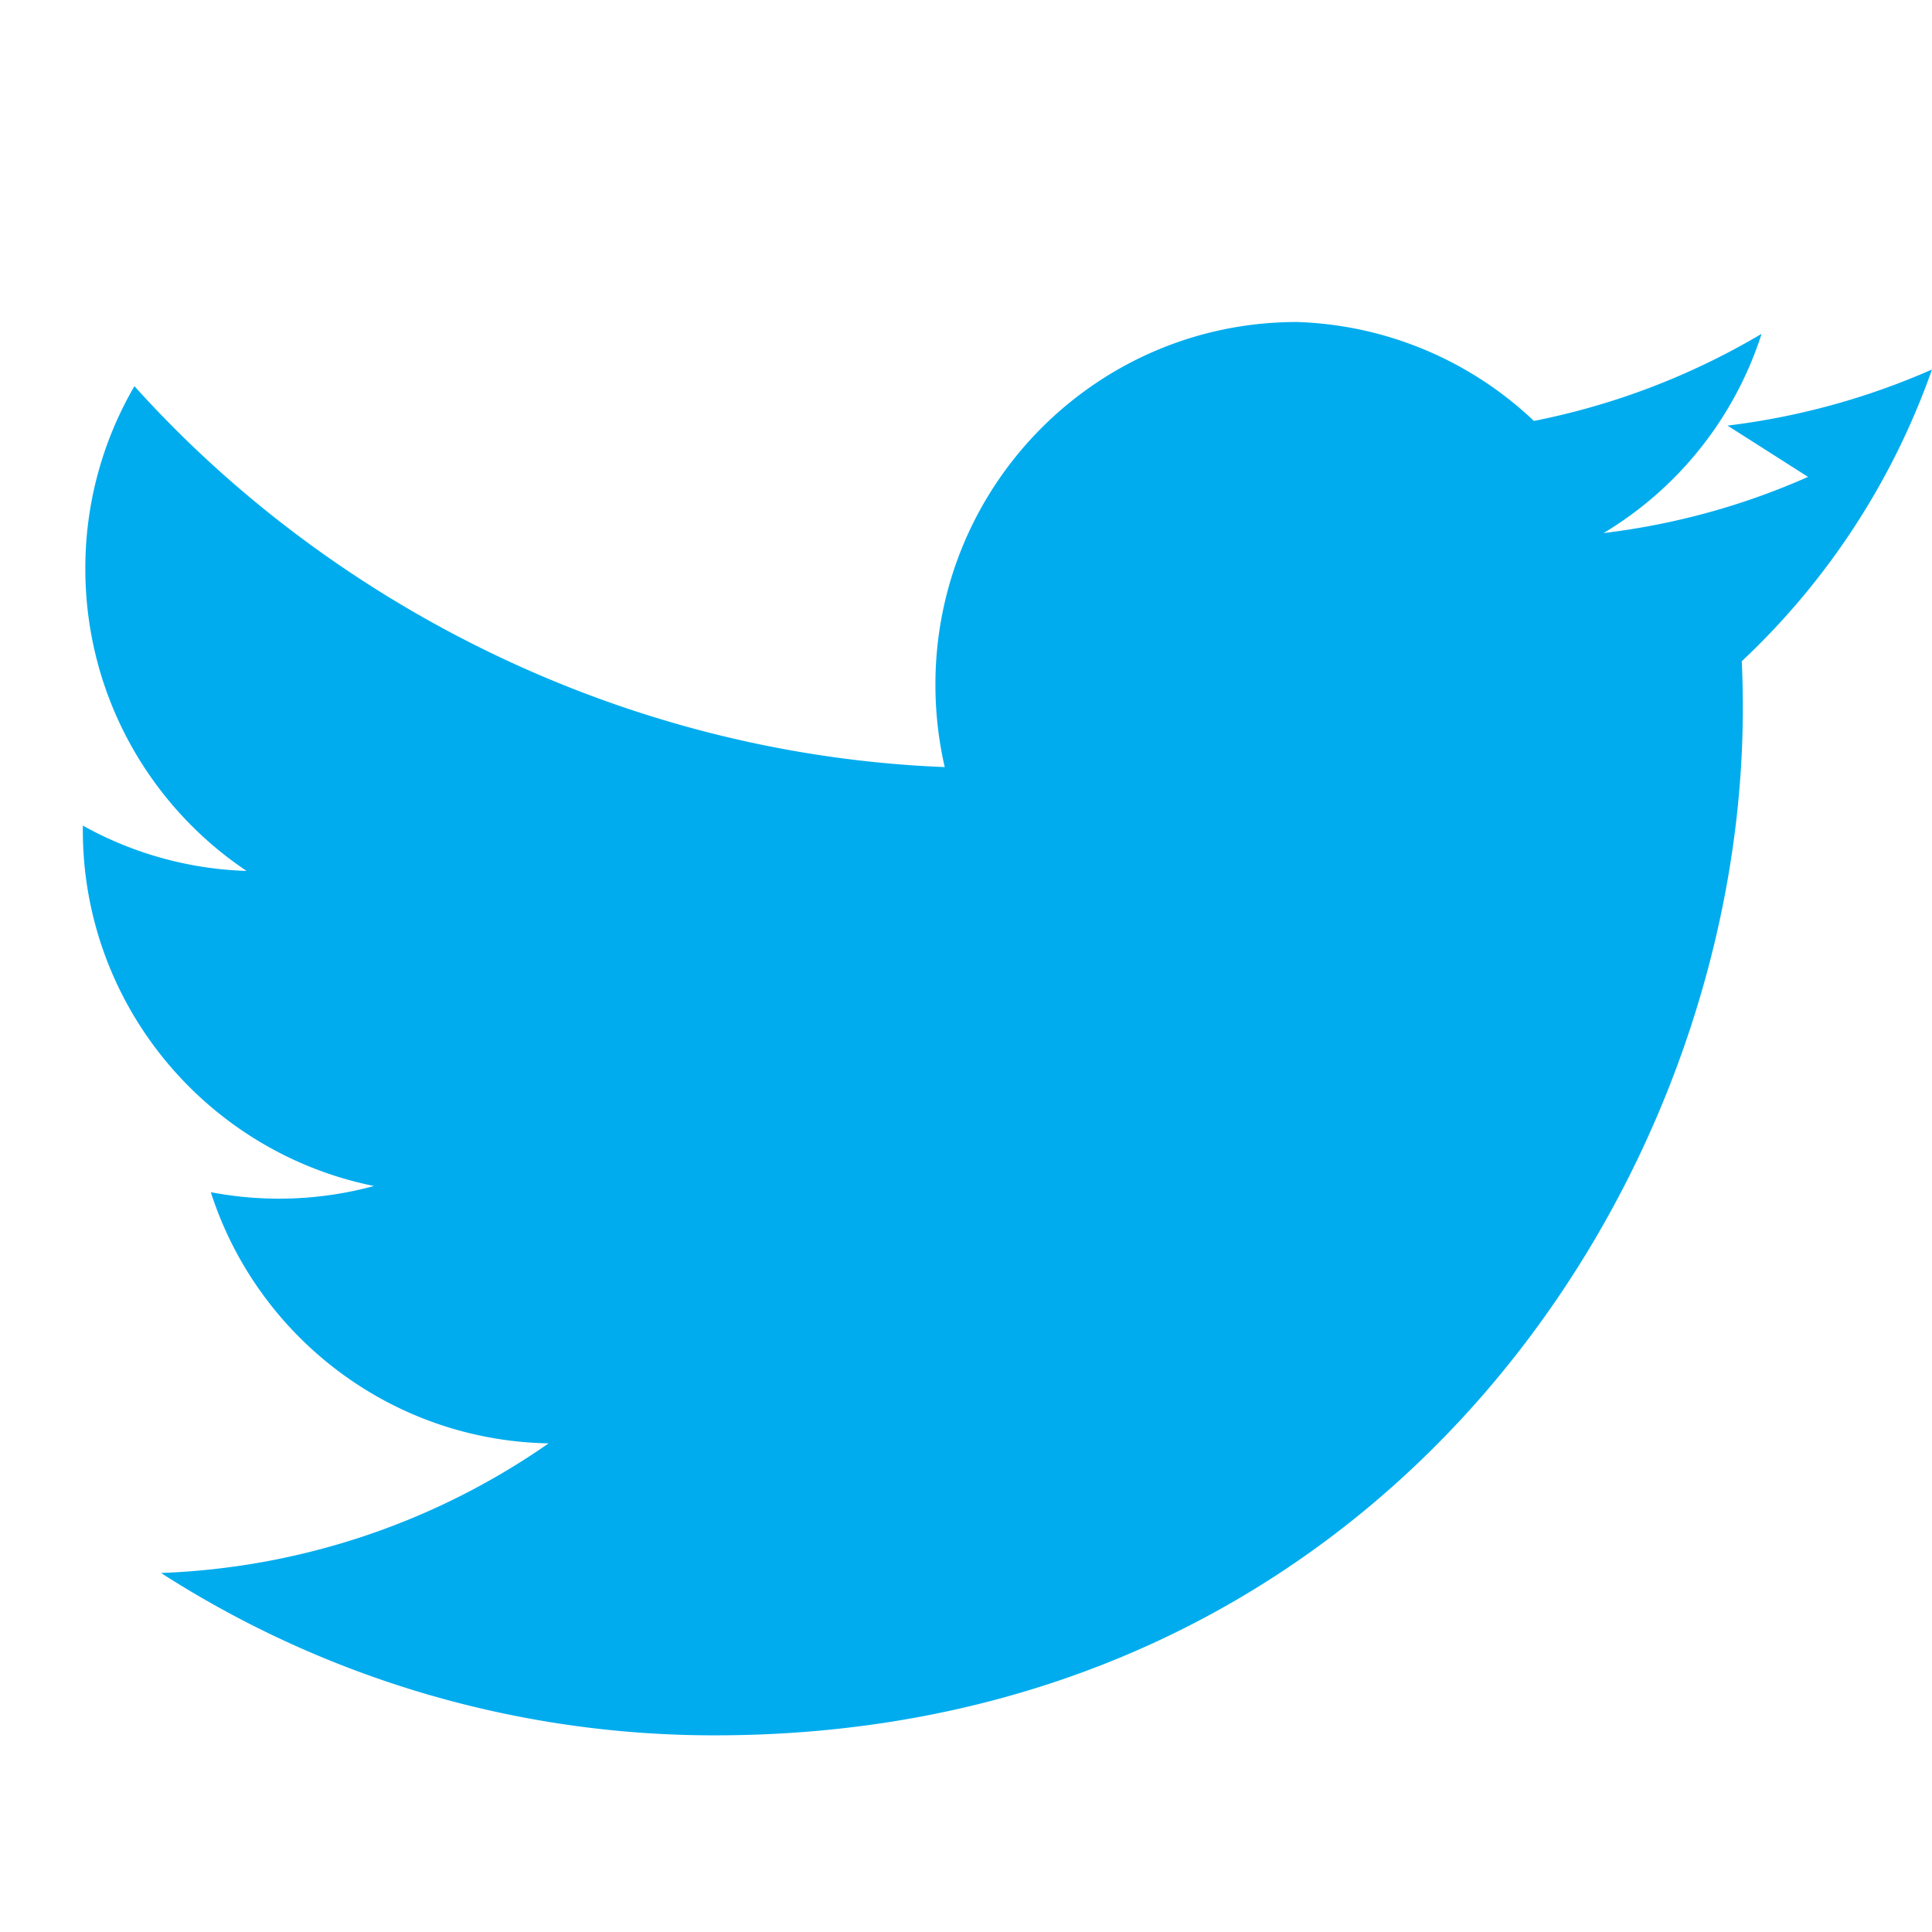 <svg width="24" height="24" viewBox="0 0 24 24" fill="none" xmlns="http://www.w3.org/2000/svg">
  <path d="M22.46 5.924c-.793.352-1.645.59-2.54.698a4.48 4.48 0 0 0 1.963-2.475 8.94 8.94 0 0 1-2.828 1.082A4.48 4.48 0 0 0 16.11 4c-2.48 0-4.49 2.017-4.49 4.504 0 .353.04.697.116 1.025C7.728 9.37 4.1 7.5 1.67 4.797a4.49 4.49 0 0 0-.61 2.267c0 1.563.793 2.944 2.003 3.755a4.47 4.47 0 0 1-2.034-.563v.057c0 2.183 1.553 4.004 3.617 4.42a4.51 4.51 0 0 1-2.027.077c.572 1.785 2.23 3.084 4.196 3.12A8.99 8.99 0 0 1 2 19.54a12.7 12.7 0 0 0 6.88 2.017c8.253 0 12.77-6.833 12.77-12.76 0-.195-.004-.39-.013-.583A9.13 9.13 0 0 0 24 4.59a8.98 8.98 0 0 1-2.54.697z" fill="#00acee"/>
</svg> 